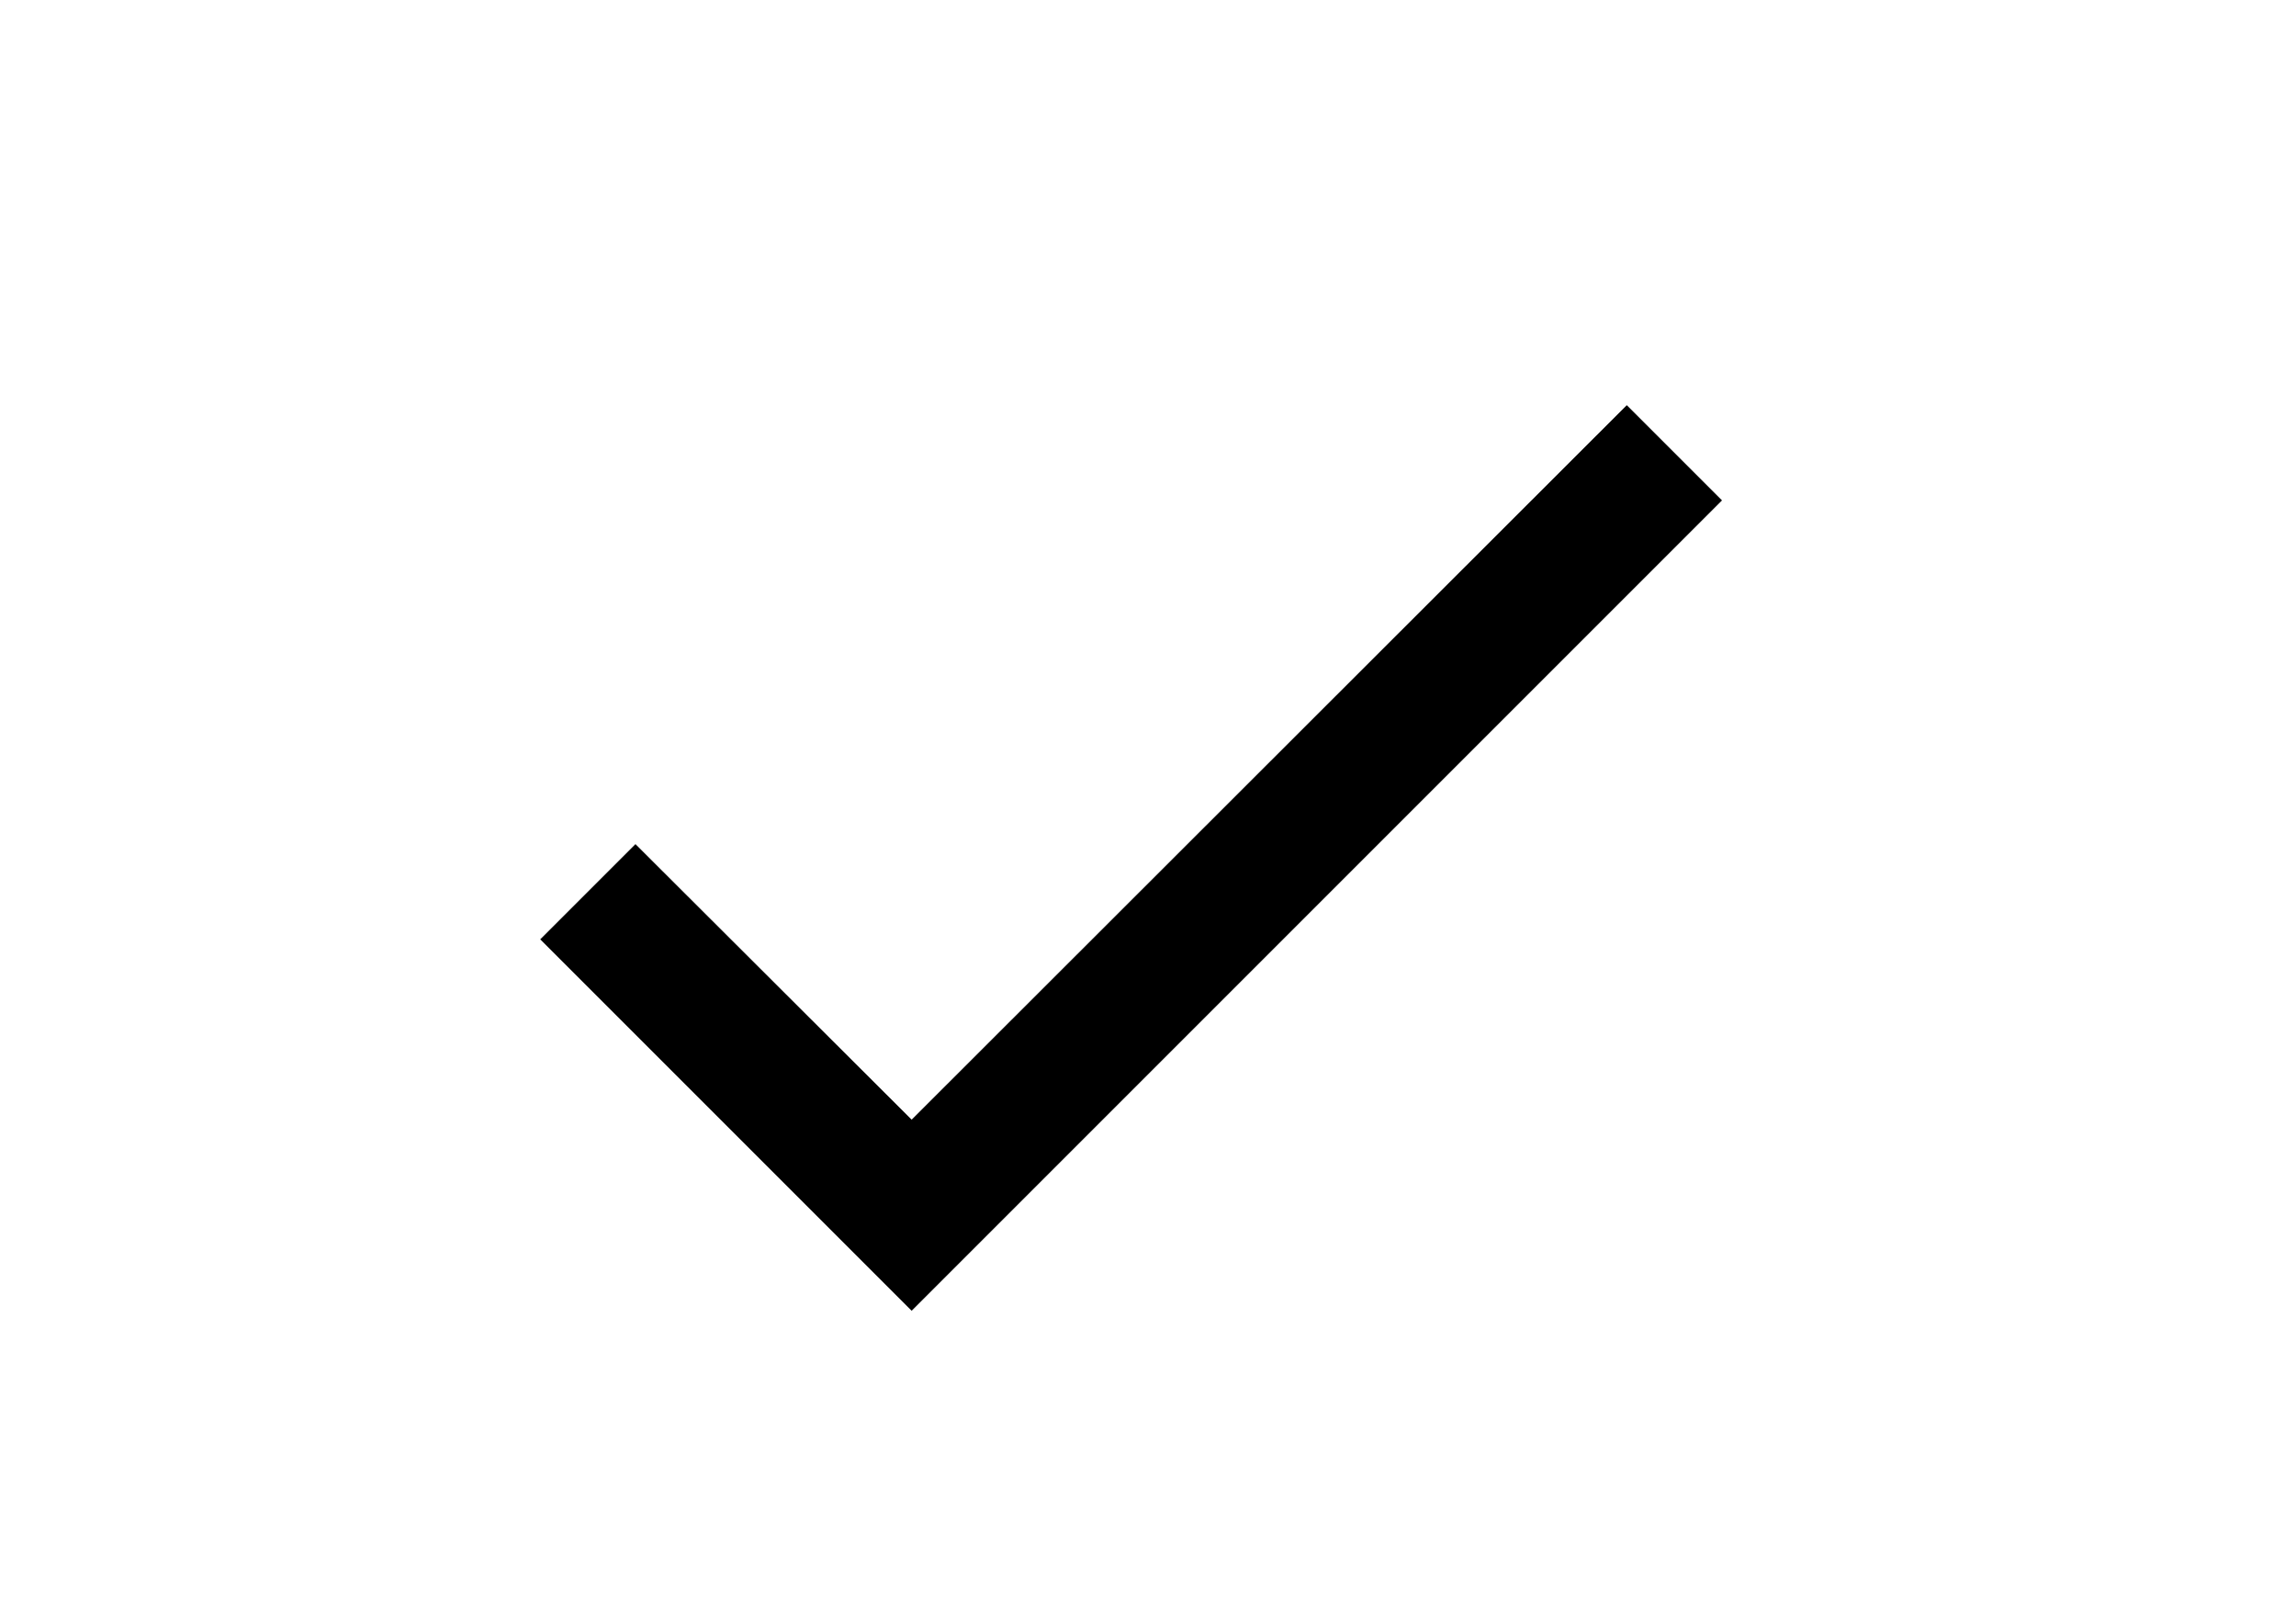 <svg width="34" height="24" viewBox="0 0 34 24" fill="none" xmlns="http://www.w3.org/2000/svg">
<rect width="34" height="24" fill="white"/>
<path d="M25.5 7.41L13.5 19.41L8 13.91L9.41 12.5L13.5 16.58L24.09 6L25.5 7.41Z" fill="black"/>
</svg>
